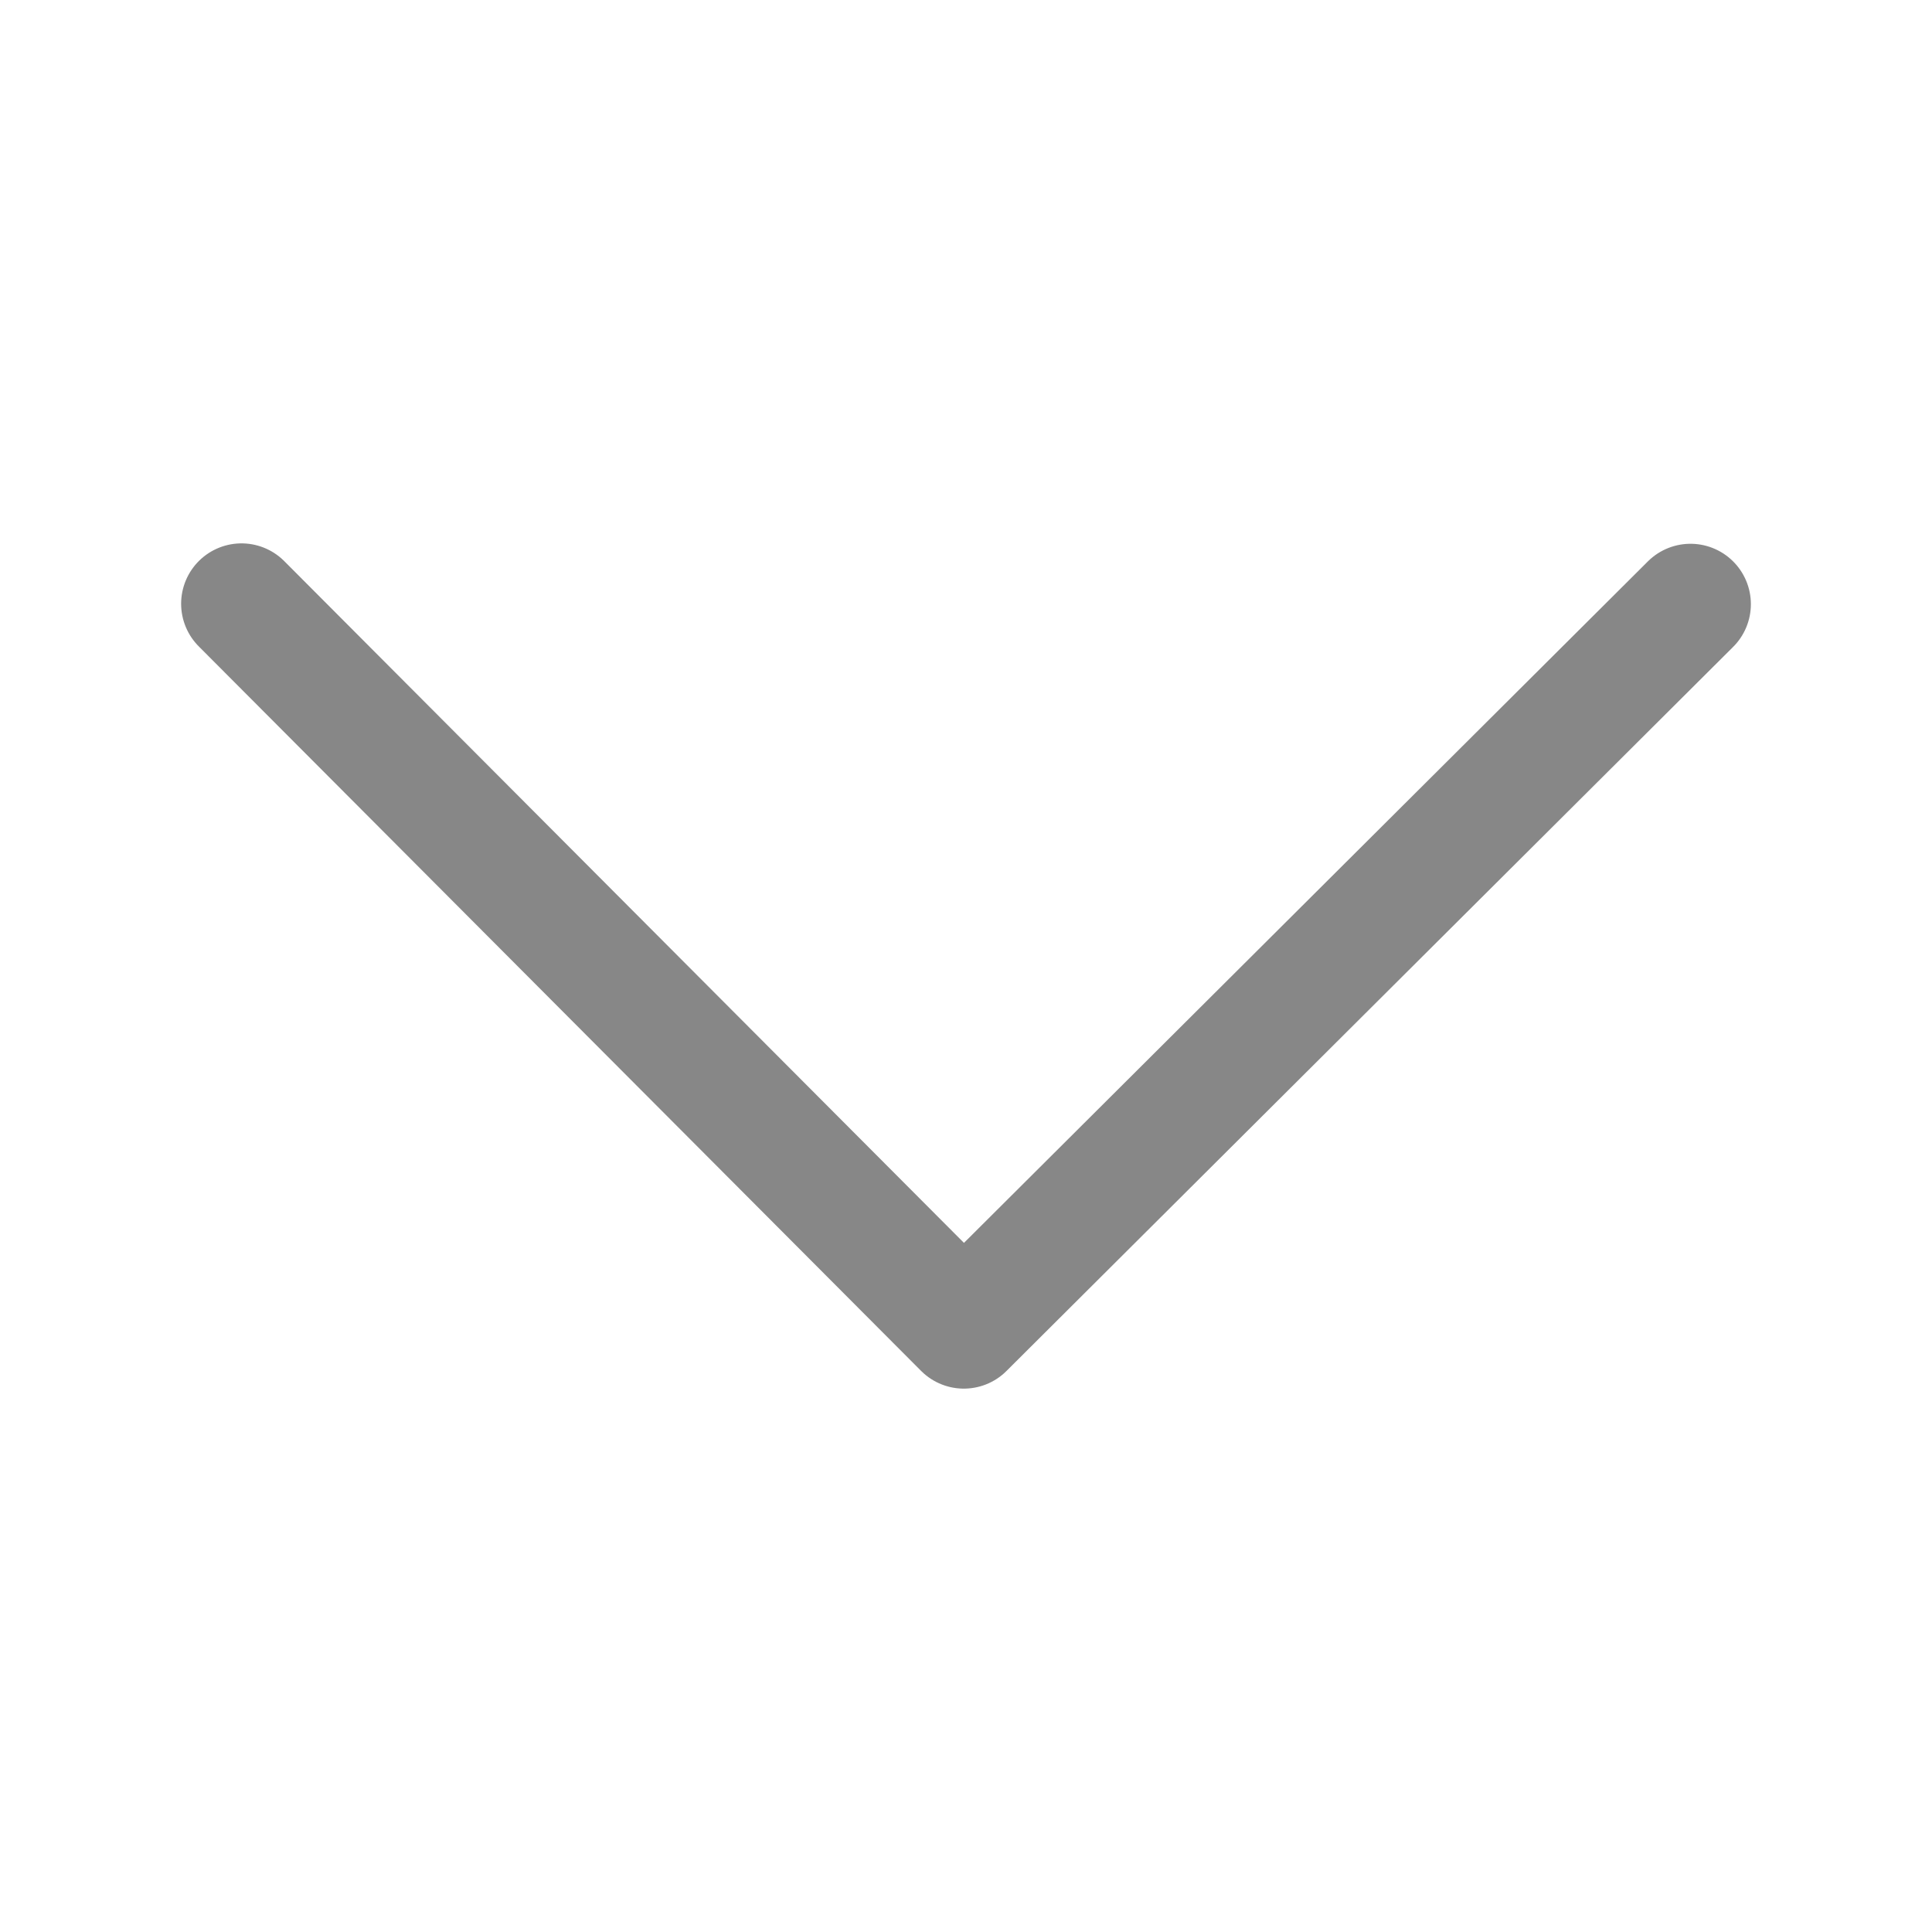 <svg width="24" height="24" viewBox="0 0 24 24" fill="none" xmlns="http://www.w3.org/2000/svg">
<path d="M21 7.505L11.973 16.5L3 7.5" stroke="#878787" stroke-width="1.5" stroke-linecap="round" stroke-linejoin="round"/>
</svg>
